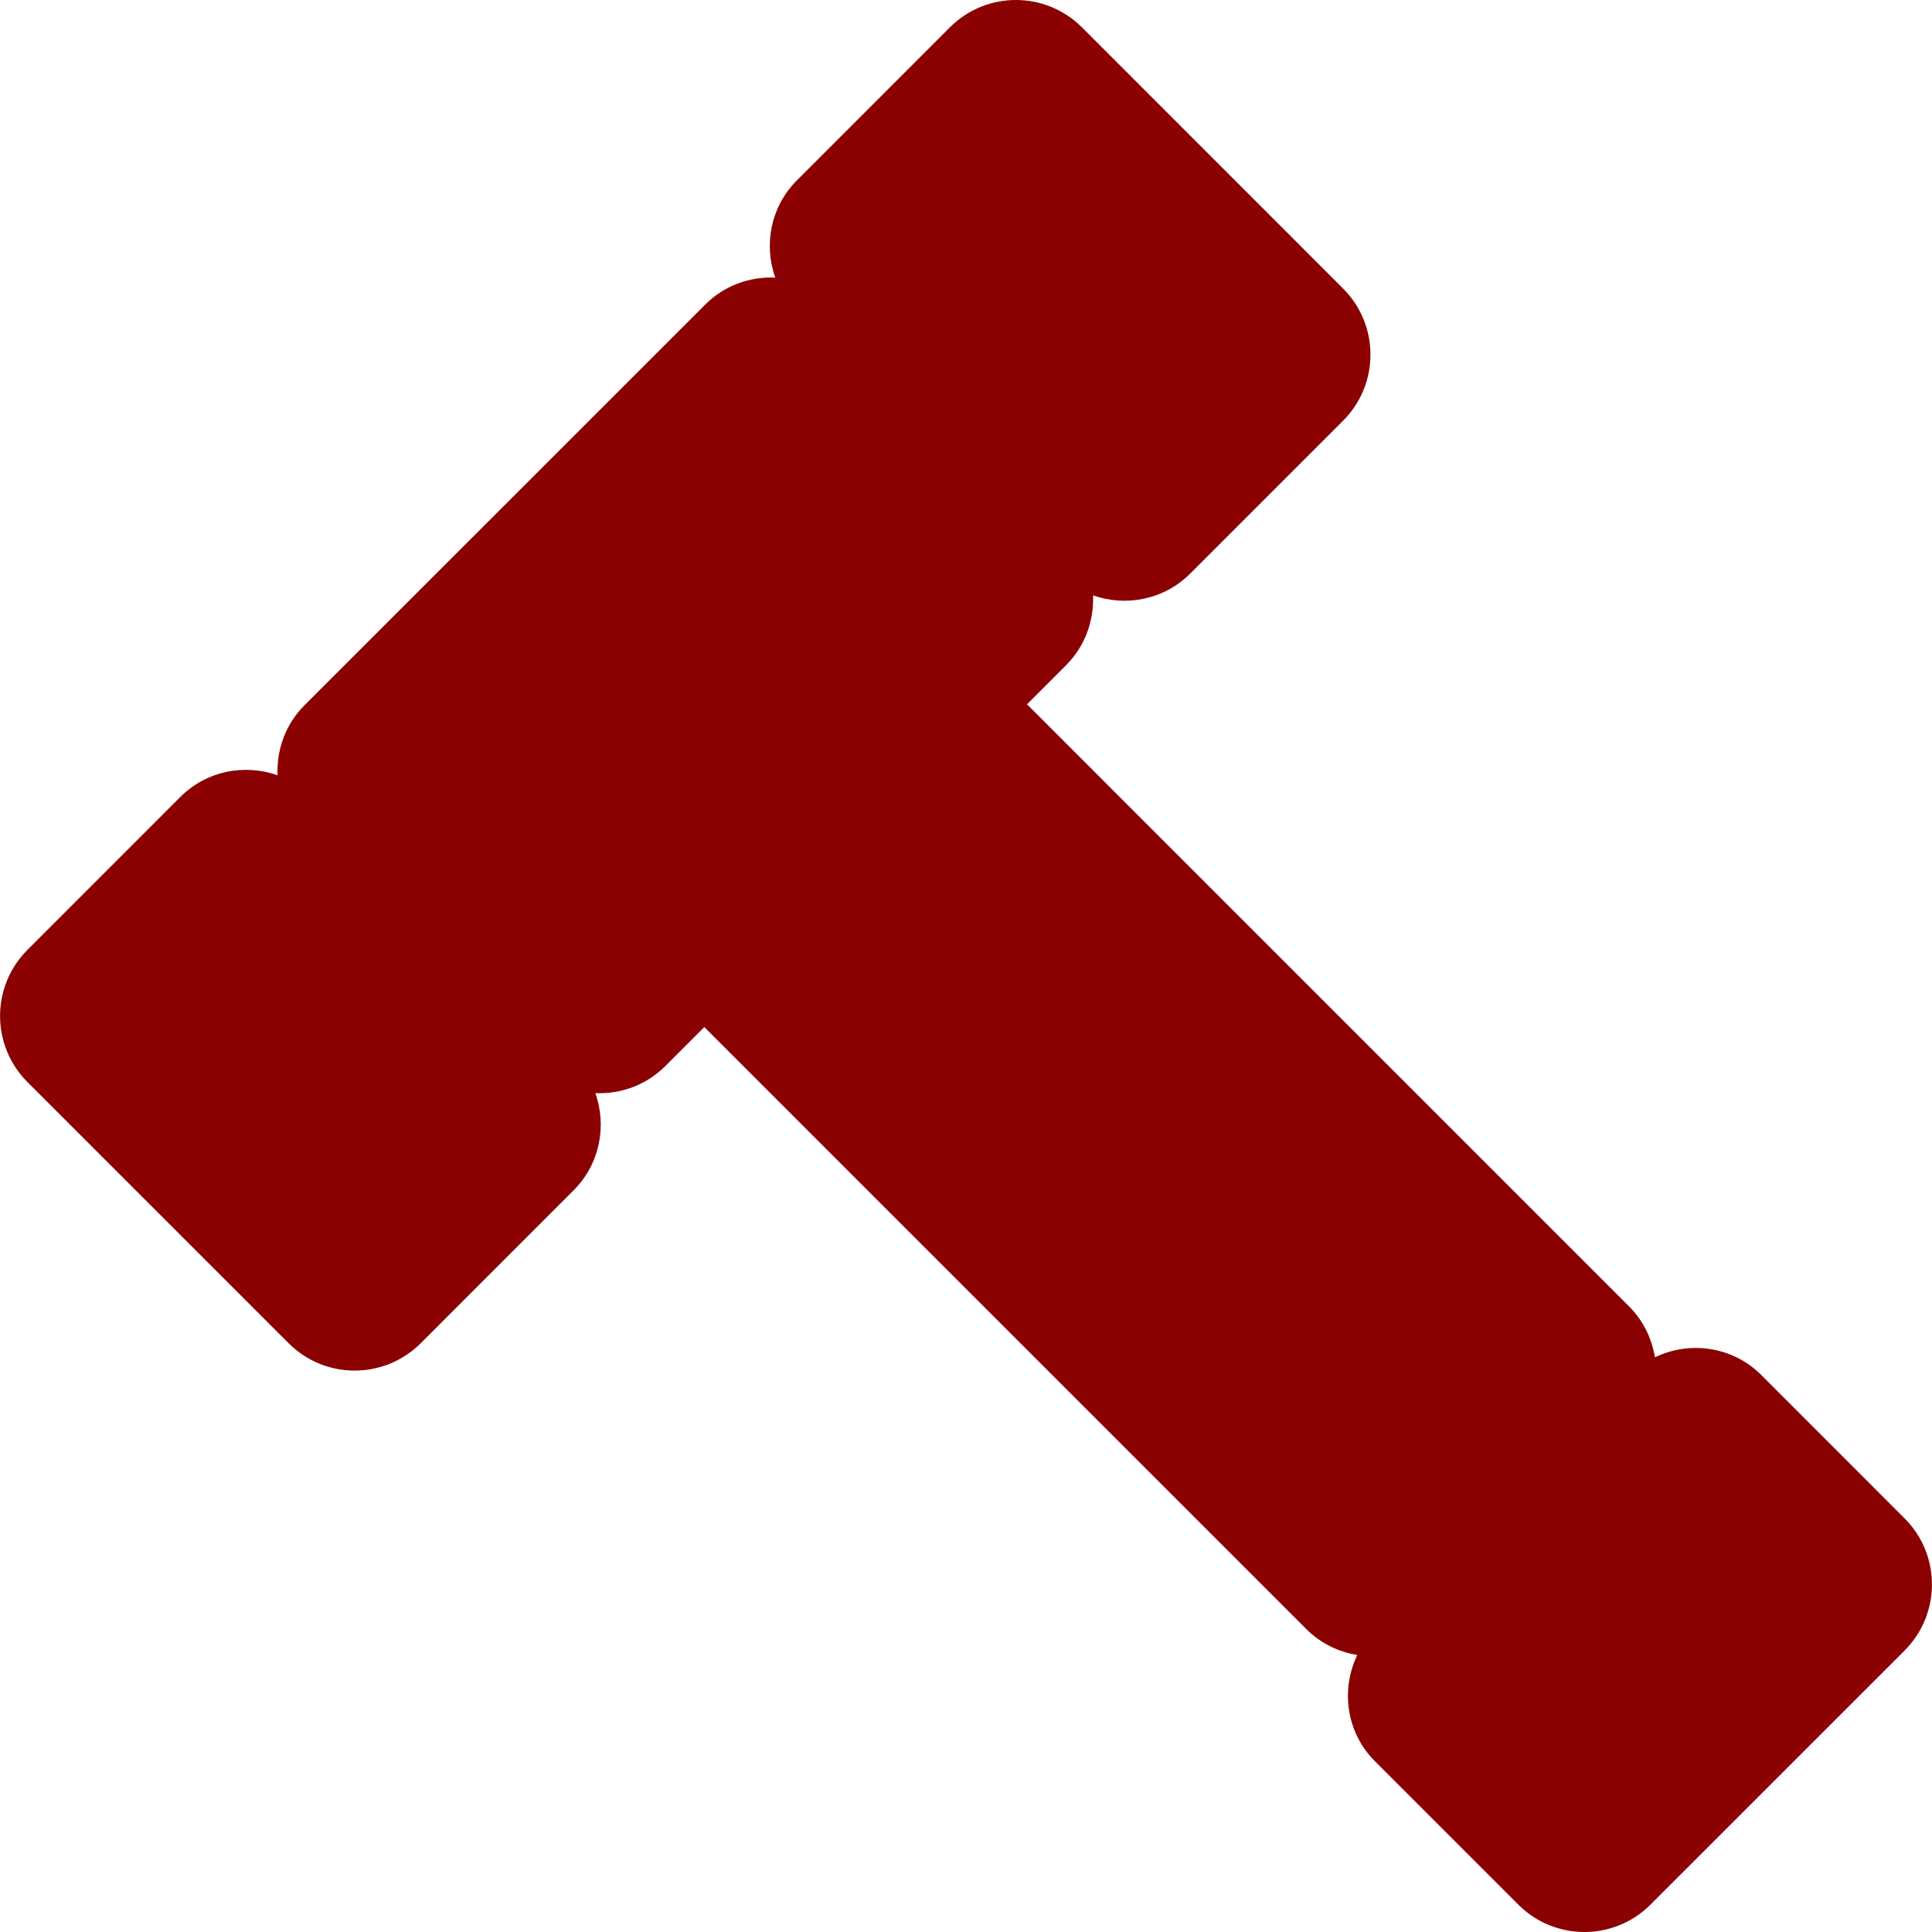 <?xml version="1.0" encoding="iso-8859-1"?>
<!-- Generator: Adobe Illustrator 16.0.0, SVG Export Plug-In . SVG Version: 6.00 Build 0)  -->
<!DOCTYPE svg PUBLIC "-//W3C//DTD SVG 1.1//EN" "http://www.w3.org/Graphics/SVG/1.1/DTD/svg11.dtd">
<svg version="1.1" id="Capa_1" xmlns="http://www.w3.org/2000/svg" xmlns:xlink="http://www.w3.org/1999/xlink" x="0px" y="0px"
	 width="612.002px" height="612.002px" viewBox="0 0 612.002 612.002" style="enable-background:new 0 0 612.002 612.002;"
	 xml:space="preserve">
<g>
	<path style="fill: darkred" d="M342.728,8.663l82.718,82.73c11.568,11.569,11.568,30.32,0,41.873l-48.434,48.434c-8.317,8.317-20.363,10.567-30.77,6.895
		c0.32,7.982-2.469,16.039-8.564,22.148l-12.352,12.352l190.688,190.703c4.558,4.543,7.242,10.247,8.215,16.154
		c11.017-5.298,24.589-3.498,33.718,5.633l45.371,45.386c11.553,11.553,11.553,30.307,0,41.873l-80.496,80.482
		c-11.553,11.583-30.32,11.553-41.873,0l-45.372-45.372c-9.129-9.114-10.928-22.671-5.632-33.703
		c-5.908-0.958-11.598-3.657-16.155-8.215L223.102,325.348l-12.367,12.366c-6.081,6.081-14.165,8.882-22.134,8.563
		c3.658,10.421,1.437,22.455-6.896,30.77l-48.419,48.434c-11.569,11.569-30.307,11.583-41.873,0L8.697,342.765
		c-11.569-11.553-11.569-30.306,0-41.873l48.419-48.434c8.332-8.331,20.363-10.551,30.801-6.879
		c-0.32-7.982,2.438-16.081,8.535-22.163L223.407,96.476c6.081-6.11,14.194-8.868,22.162-8.55
		c-3.686-10.437-1.466-22.468,6.879-30.8l48.42-48.436C312.406-2.892,331.175-2.892,342.728,8.663z"/>
</g>
<g>
</g>
<g>
</g>
<g>
</g>
<g>
</g>
<g>
</g>
<g>
</g>
<g>
</g>
<g>
</g>
<g>
</g>
<g>
</g>
<g>
</g>
<g>
</g>
<g>
</g>
<g>
</g>
<g>
</g>
</svg>
